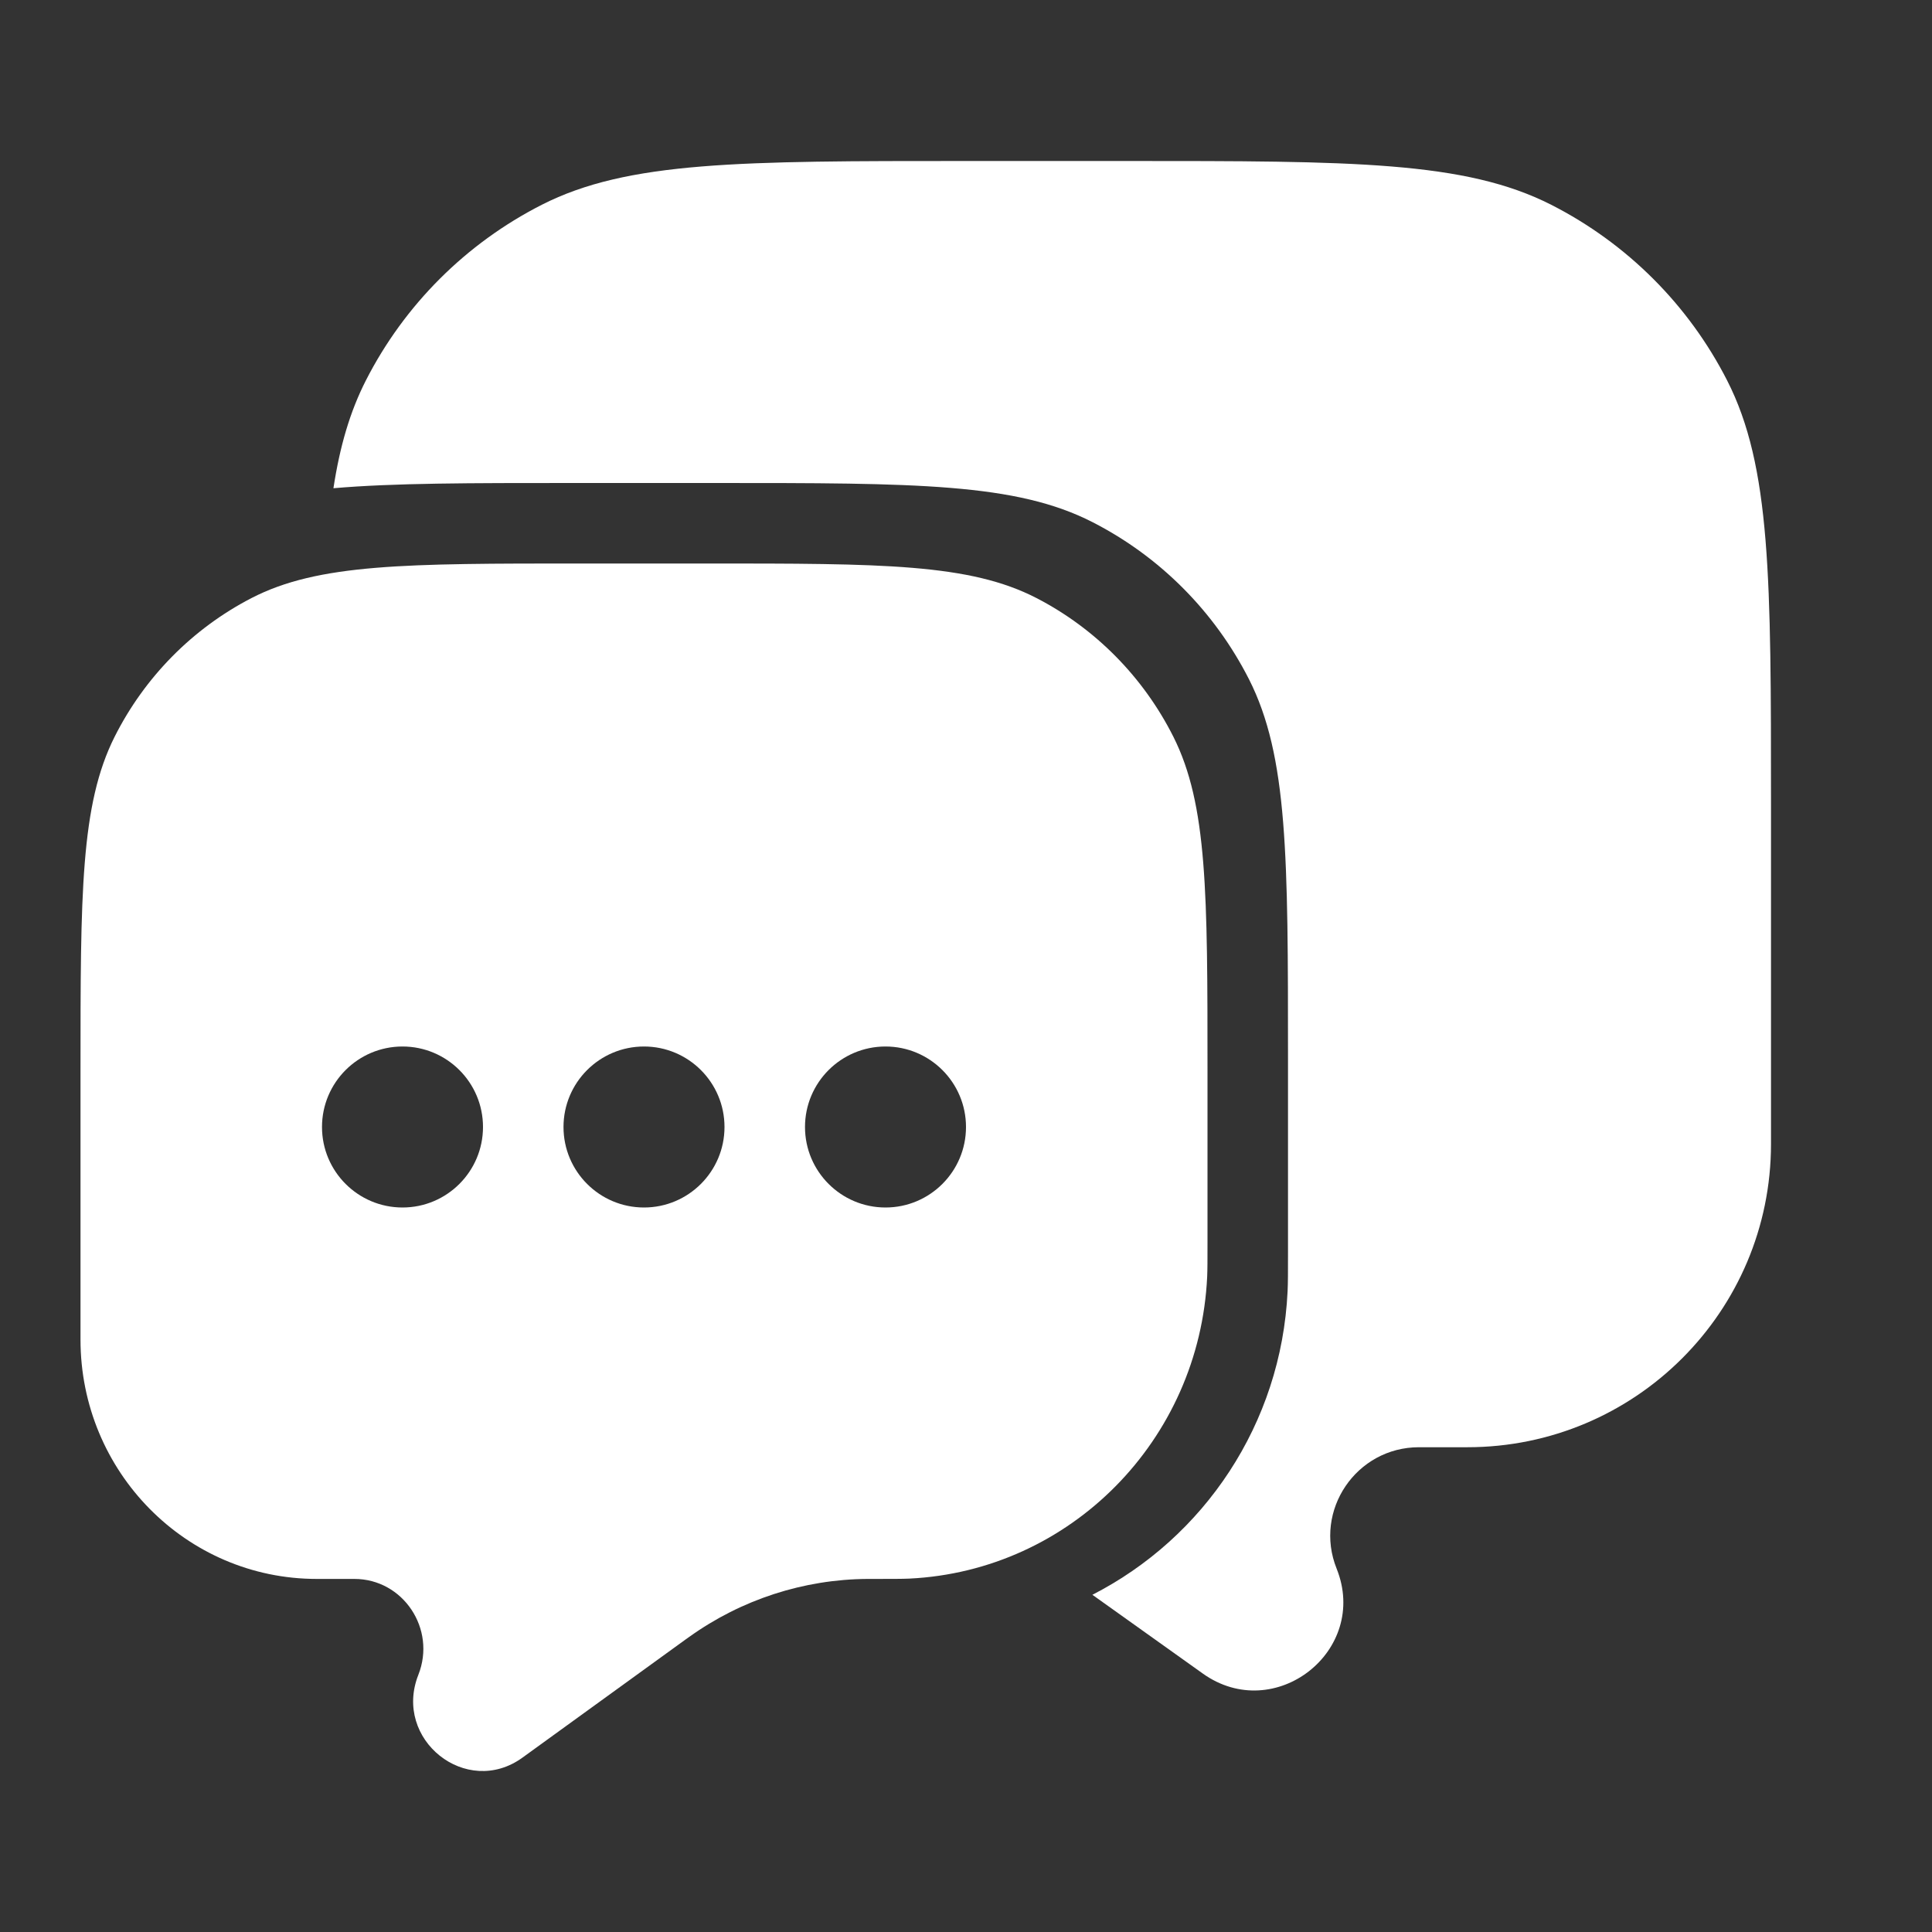 <svg width="24" height="24" viewBox="0 0 24 24" fill="none" xmlns="http://www.w3.org/2000/svg">
<rect x="0" y="0" width="24" height="24" fill="#333333" stroke="none"/>
<path d="M4.142 6.065C4.891 6 5.838 6 7.111 6H8.889C11.378 6 12.623 6 13.573 6.487C14.41 6.915 15.089 7.599 15.516 8.439C16 9.395 16 10.646 16 13.148V15.559C16 15.809 16 15.934 15.995 16.04C15.917 17.69 14.954 19.103 13.57 19.811L14.941 20.789C15.836 21.428 17.013 20.506 16.604 19.486C16.315 18.764 16.848 17.978 17.627 17.978H18.228C20.311 17.978 22 16.292 22 14.211V9.989C22 7.193 22 5.794 21.455 4.726C20.976 3.787 20.211 3.023 19.27 2.544C18.2 2 16.8 2 14 2H12C9.2 2 7.8 2 6.73 2.544C5.789 3.023 5.024 3.787 4.545 4.726C4.348 5.113 4.222 5.542 4.142 6.065Z" fill="white"/>
<path fill-rule="evenodd" clip-rule="evenodd" d="M14.576 9.152C15 9.996 15 11.099 15 13.307V15.435C15 15.655 15 15.765 14.996 15.859C14.901 17.889 13.298 19.514 11.295 19.61C11.203 19.614 11.082 19.614 10.839 19.614L10.777 19.614C9.983 19.619 9.21 19.87 8.562 20.334L8.521 20.363L6.49 21.834C5.794 22.338 4.879 21.61 5.197 20.805C5.422 20.235 5.008 19.614 4.402 19.614H3.934C2.313 19.614 1 18.283 1 16.641V13.307C1 11.099 1 9.996 1.424 9.152C1.797 8.411 2.392 7.808 3.123 7.43C3.955 7 5.044 7 7.222 7H8.778C10.956 7 12.045 7 12.877 7.43C13.608 7.808 14.203 8.411 14.576 9.152ZM5 15C5.552 15 6 14.552 6 14C6 13.448 5.552 13 5 13C4.448 13 4 13.448 4 14C4 14.552 4.448 15 5 15ZM9 14C9 14.552 8.552 15 8 15C7.448 15 7 14.552 7 14C7 13.448 7.448 13 8 13C8.552 13 9 13.448 9 14ZM11 15C11.552 15 12 14.552 12 14C12 13.448 11.552 13 11 13C10.448 13 10 13.448 10 14C10 14.552 10.448 15 11 15Z" fill="white"/>
</svg>
